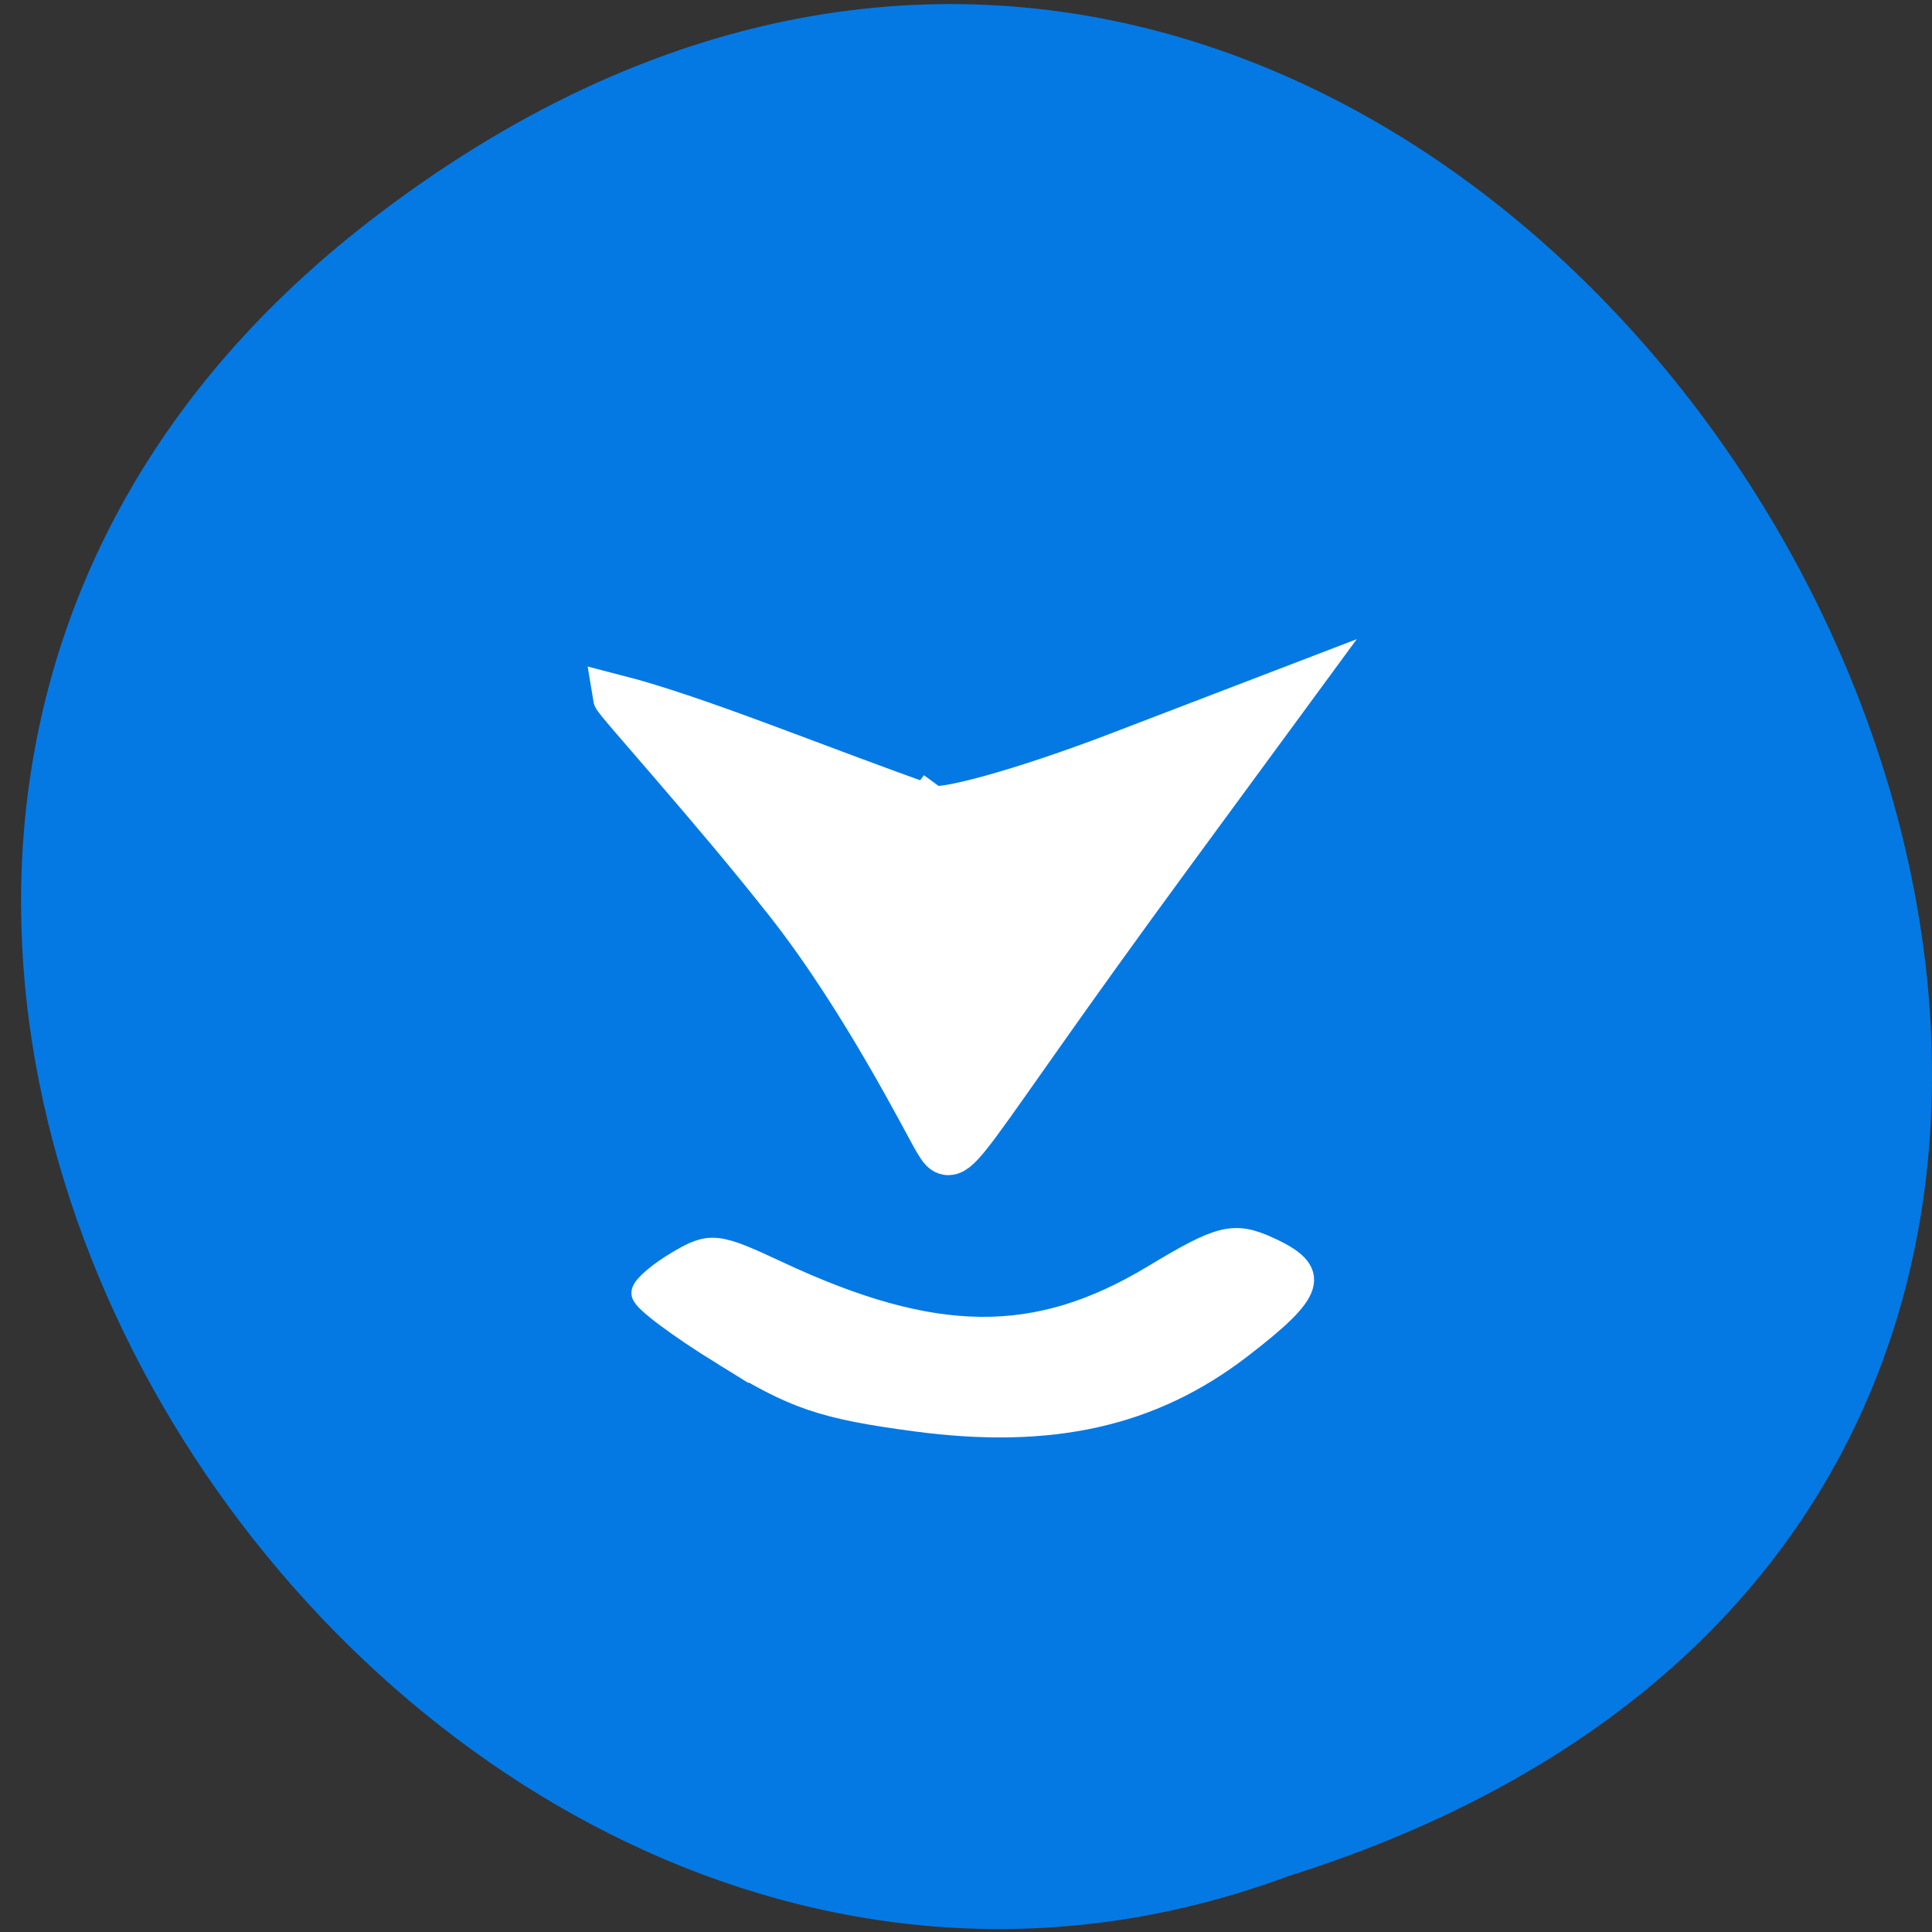 <svg xmlns="http://www.w3.org/2000/svg" viewBox="0 0 256 256"><rect x="0" y="0" width="256" height="256" fill="#333333" stroke="none"/><g color="#000"><path d="m 205.08 1023.89 c -153.55 119.13 -311.27 -161.59 -122.85 -220.94 119.72 -44.46 236.64 132.65 122.85 220.94 z" transform="matrix(-0.992 0 0 -0.992 252.21 1045.15)" fill="#0479e4"/></g><g transform="matrix(-0.816 0 0 -0.778 237.2 232.93)" fill="#fff" stroke="#fff"><path d="m 139.87 161.94 c -1.598 -1.249 -15.544 2.811 -30.991 9.02 l -28.08 11.291 l 19.708 -28.16 c 36.4 -52.01 34.89 -54.47 38.01 -49.07 1.561 2.703 11.752 24.06 24.11 40.541 12.36 16.486 27.905 34.37 28.02 35.14 -13.09 -3.529 -32.55 -12.04 -50.775 -18.764 z" stroke-width="7.588"/><path d="m 172.77 68.997 c 7.299 4.722 13.161 9.322 13.03 10.223 -0.134 0.901 -2.624 3.106 -5.534 4.901 -5.03 3.102 -5.804 3.01 -15.671 -1.829 c -25.542 -12.531 -42.39 -12.691 -61.53 -0.585 -10.76 6.806 -12.741 7.323 -18.14 4.73 -8.01 -3.848 -7.216 -6.626 4.644 -16.197 14.308 -11.548 30.516 -15.352 52.37 -12.289 c 15.01 2.104 19.491 3.709 30.832 11.05 z" stroke-width="4.716"/></g></svg>